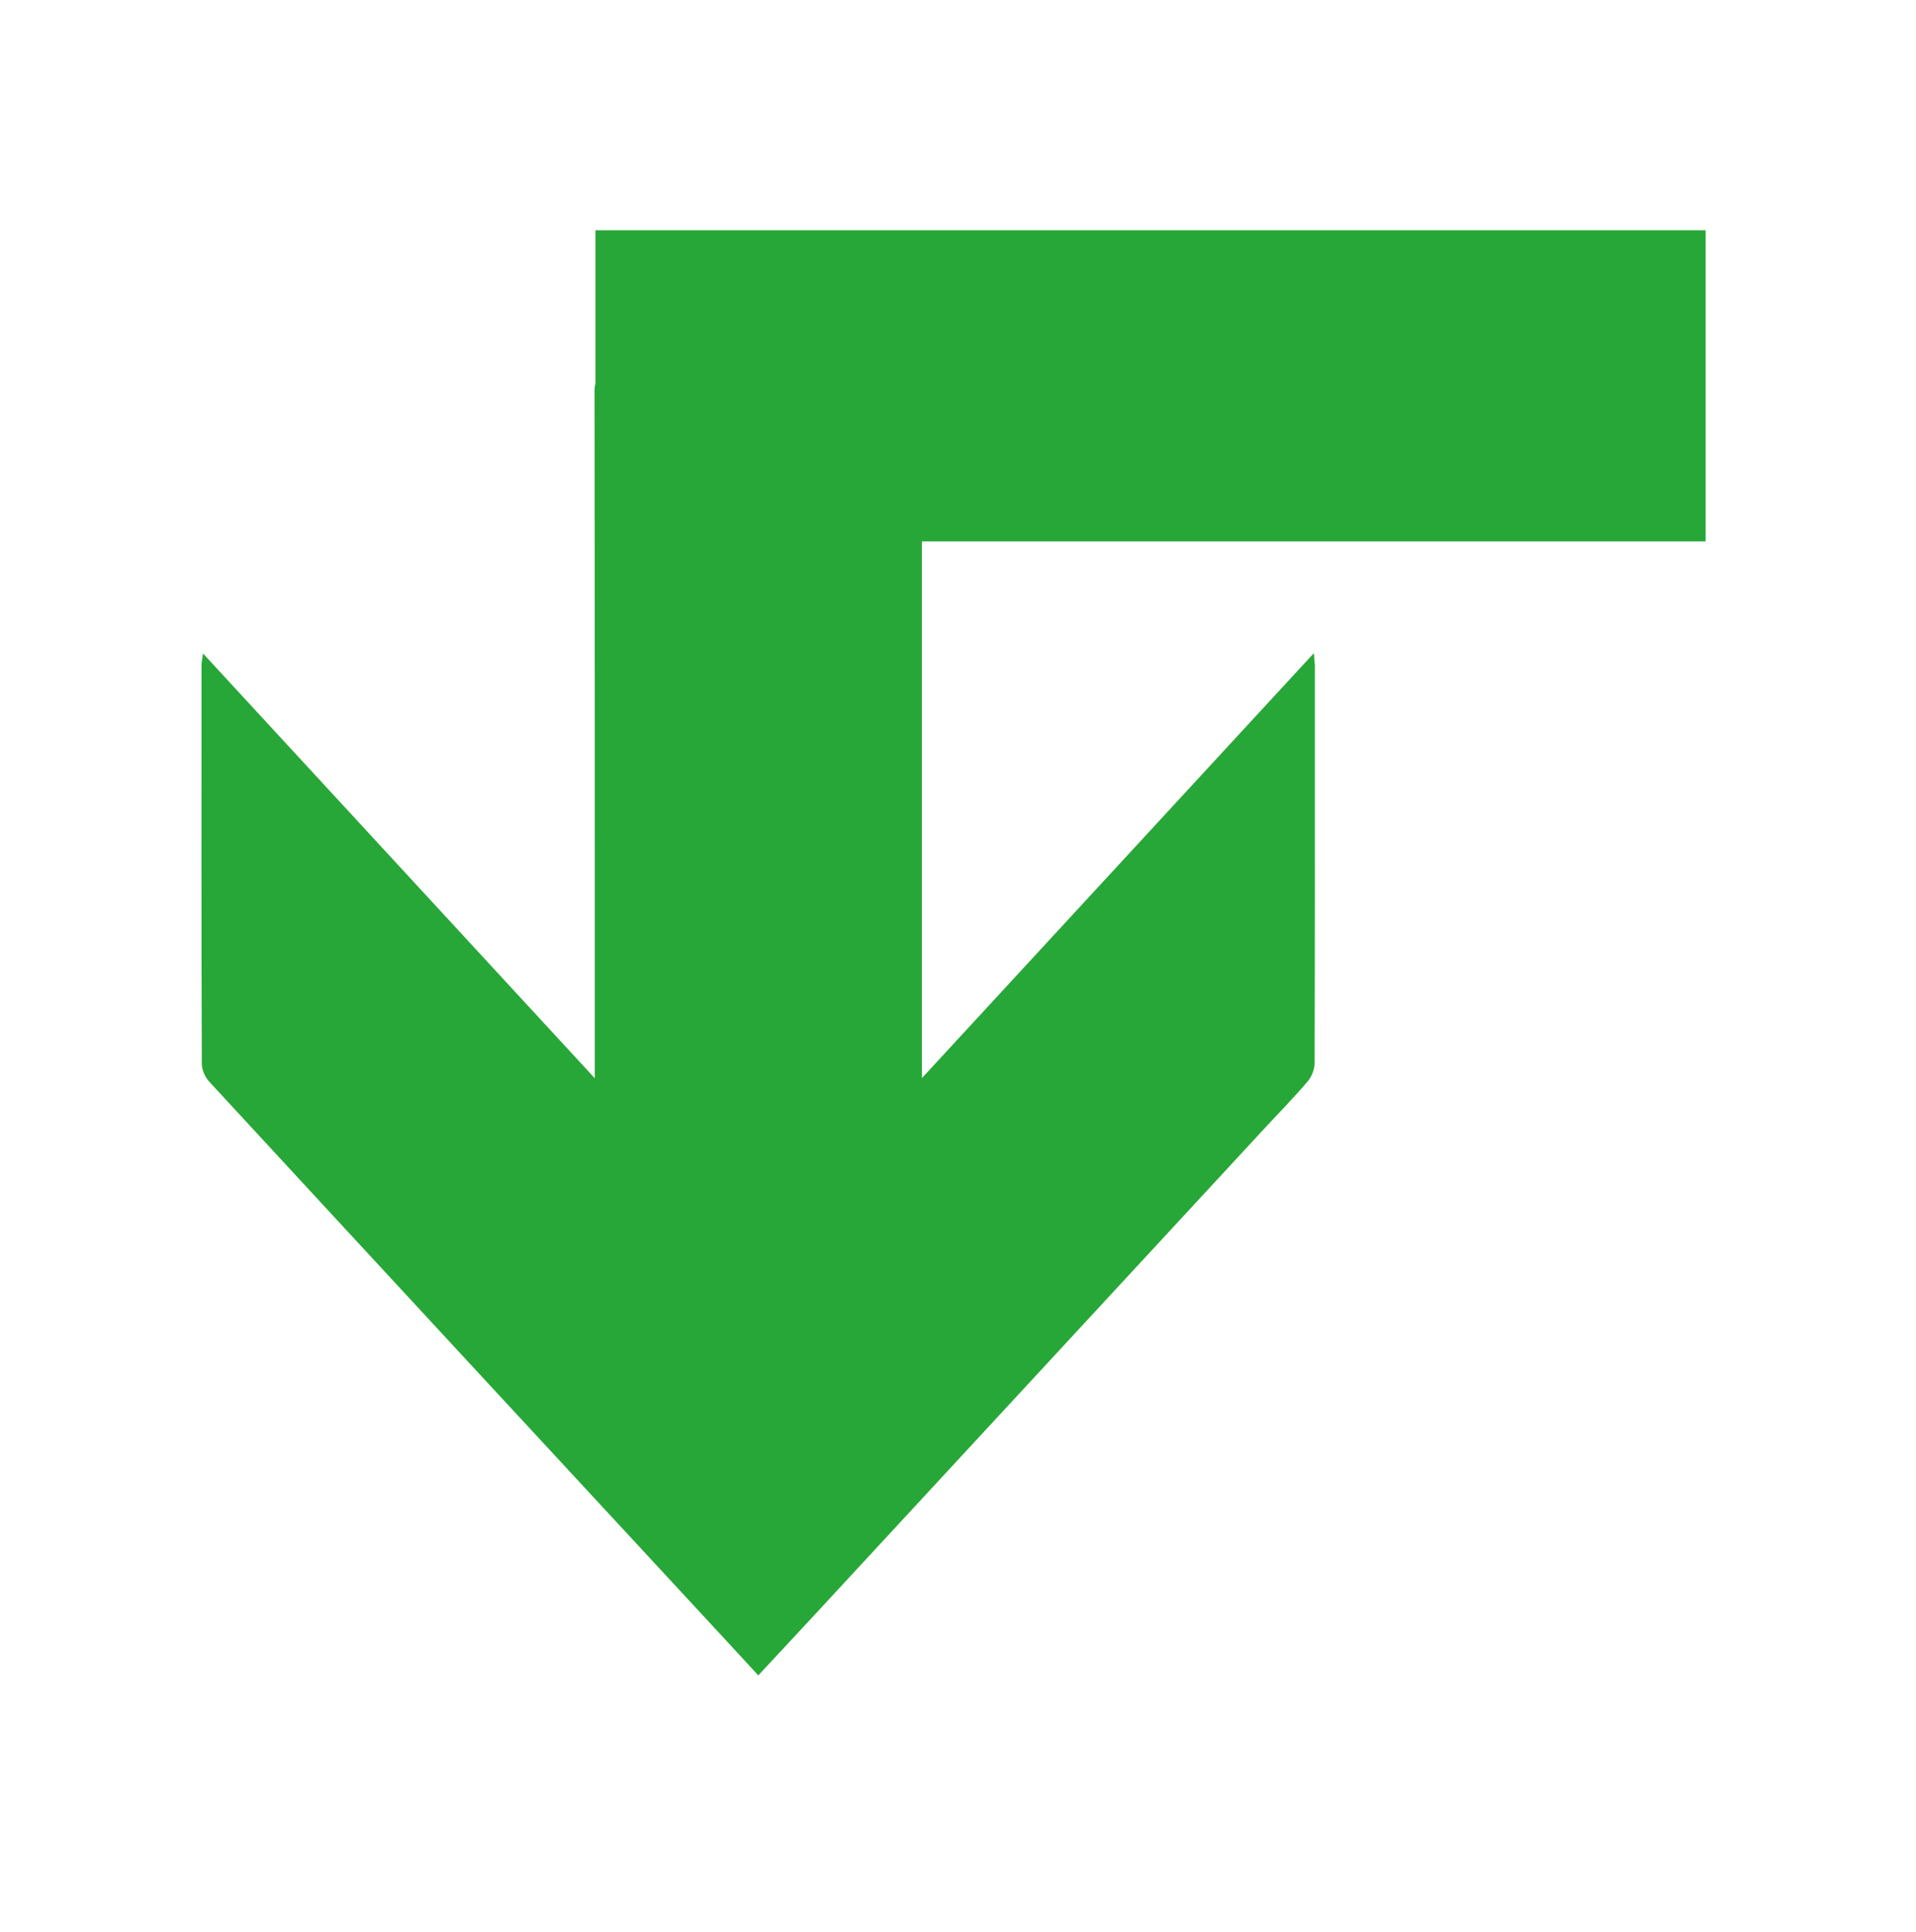 <?xml version="1.0" encoding="utf-8"?>
<!-- Generator: Adobe Illustrator 28.0.0, SVG Export Plug-In . SVG Version: 6.00 Build 0)  -->
<svg version="1.1" id="Ebene_1" xmlns="http://www.w3.org/2000/svg" xmlns:xlink="http://www.w3.org/1999/xlink" x="0px" y="0px"
	 viewBox="0 0 270.97 273.3" style="enable-background:new 0 0 270.97 273.3;" xml:space="preserve">
<style type="text/css">
	.st0{fill:#27A737;}
</style>
<path class="st0" d="M28.5,94.13c0-0.45,0.11-0.9,0.21-1.71c18.55,20.12,36.81,39.92,55.41,60.08c0-1.15,0-1.8,0-2.46
	c0-31.54,0.01-63.08-0.04-94.62c0-0.51,0.04-0.9,0.14-1.22V32.57h157v44H130.38c0,24.53,0,49.05,0,73.58c0,0.63,0,1.26,0,2.33
	c18.64-20.21,36.9-40.01,55.43-60.1c0.07,0.92,0.14,1.4,0.15,1.88c0,18.7,0.01,37.41-0.04,56.12c-0.01,0.87-0.42,1.9-0.98,2.56
	c-1.8,2.13-3.76,4.12-5.66,6.17c-21.17,22.89-42.35,45.79-63.53,68.69c-2.78,3.01-5.58,6-8.51,9.15c-1.54-1.67-2.96-3.21-4.38-4.75
	c-24.44-26.4-48.89-52.8-73.29-79.24c-0.59-0.64-1.03-1.69-1.03-2.55C28.48,131.66,28.49,112.89,28.5,94.13z"/>
</svg>
